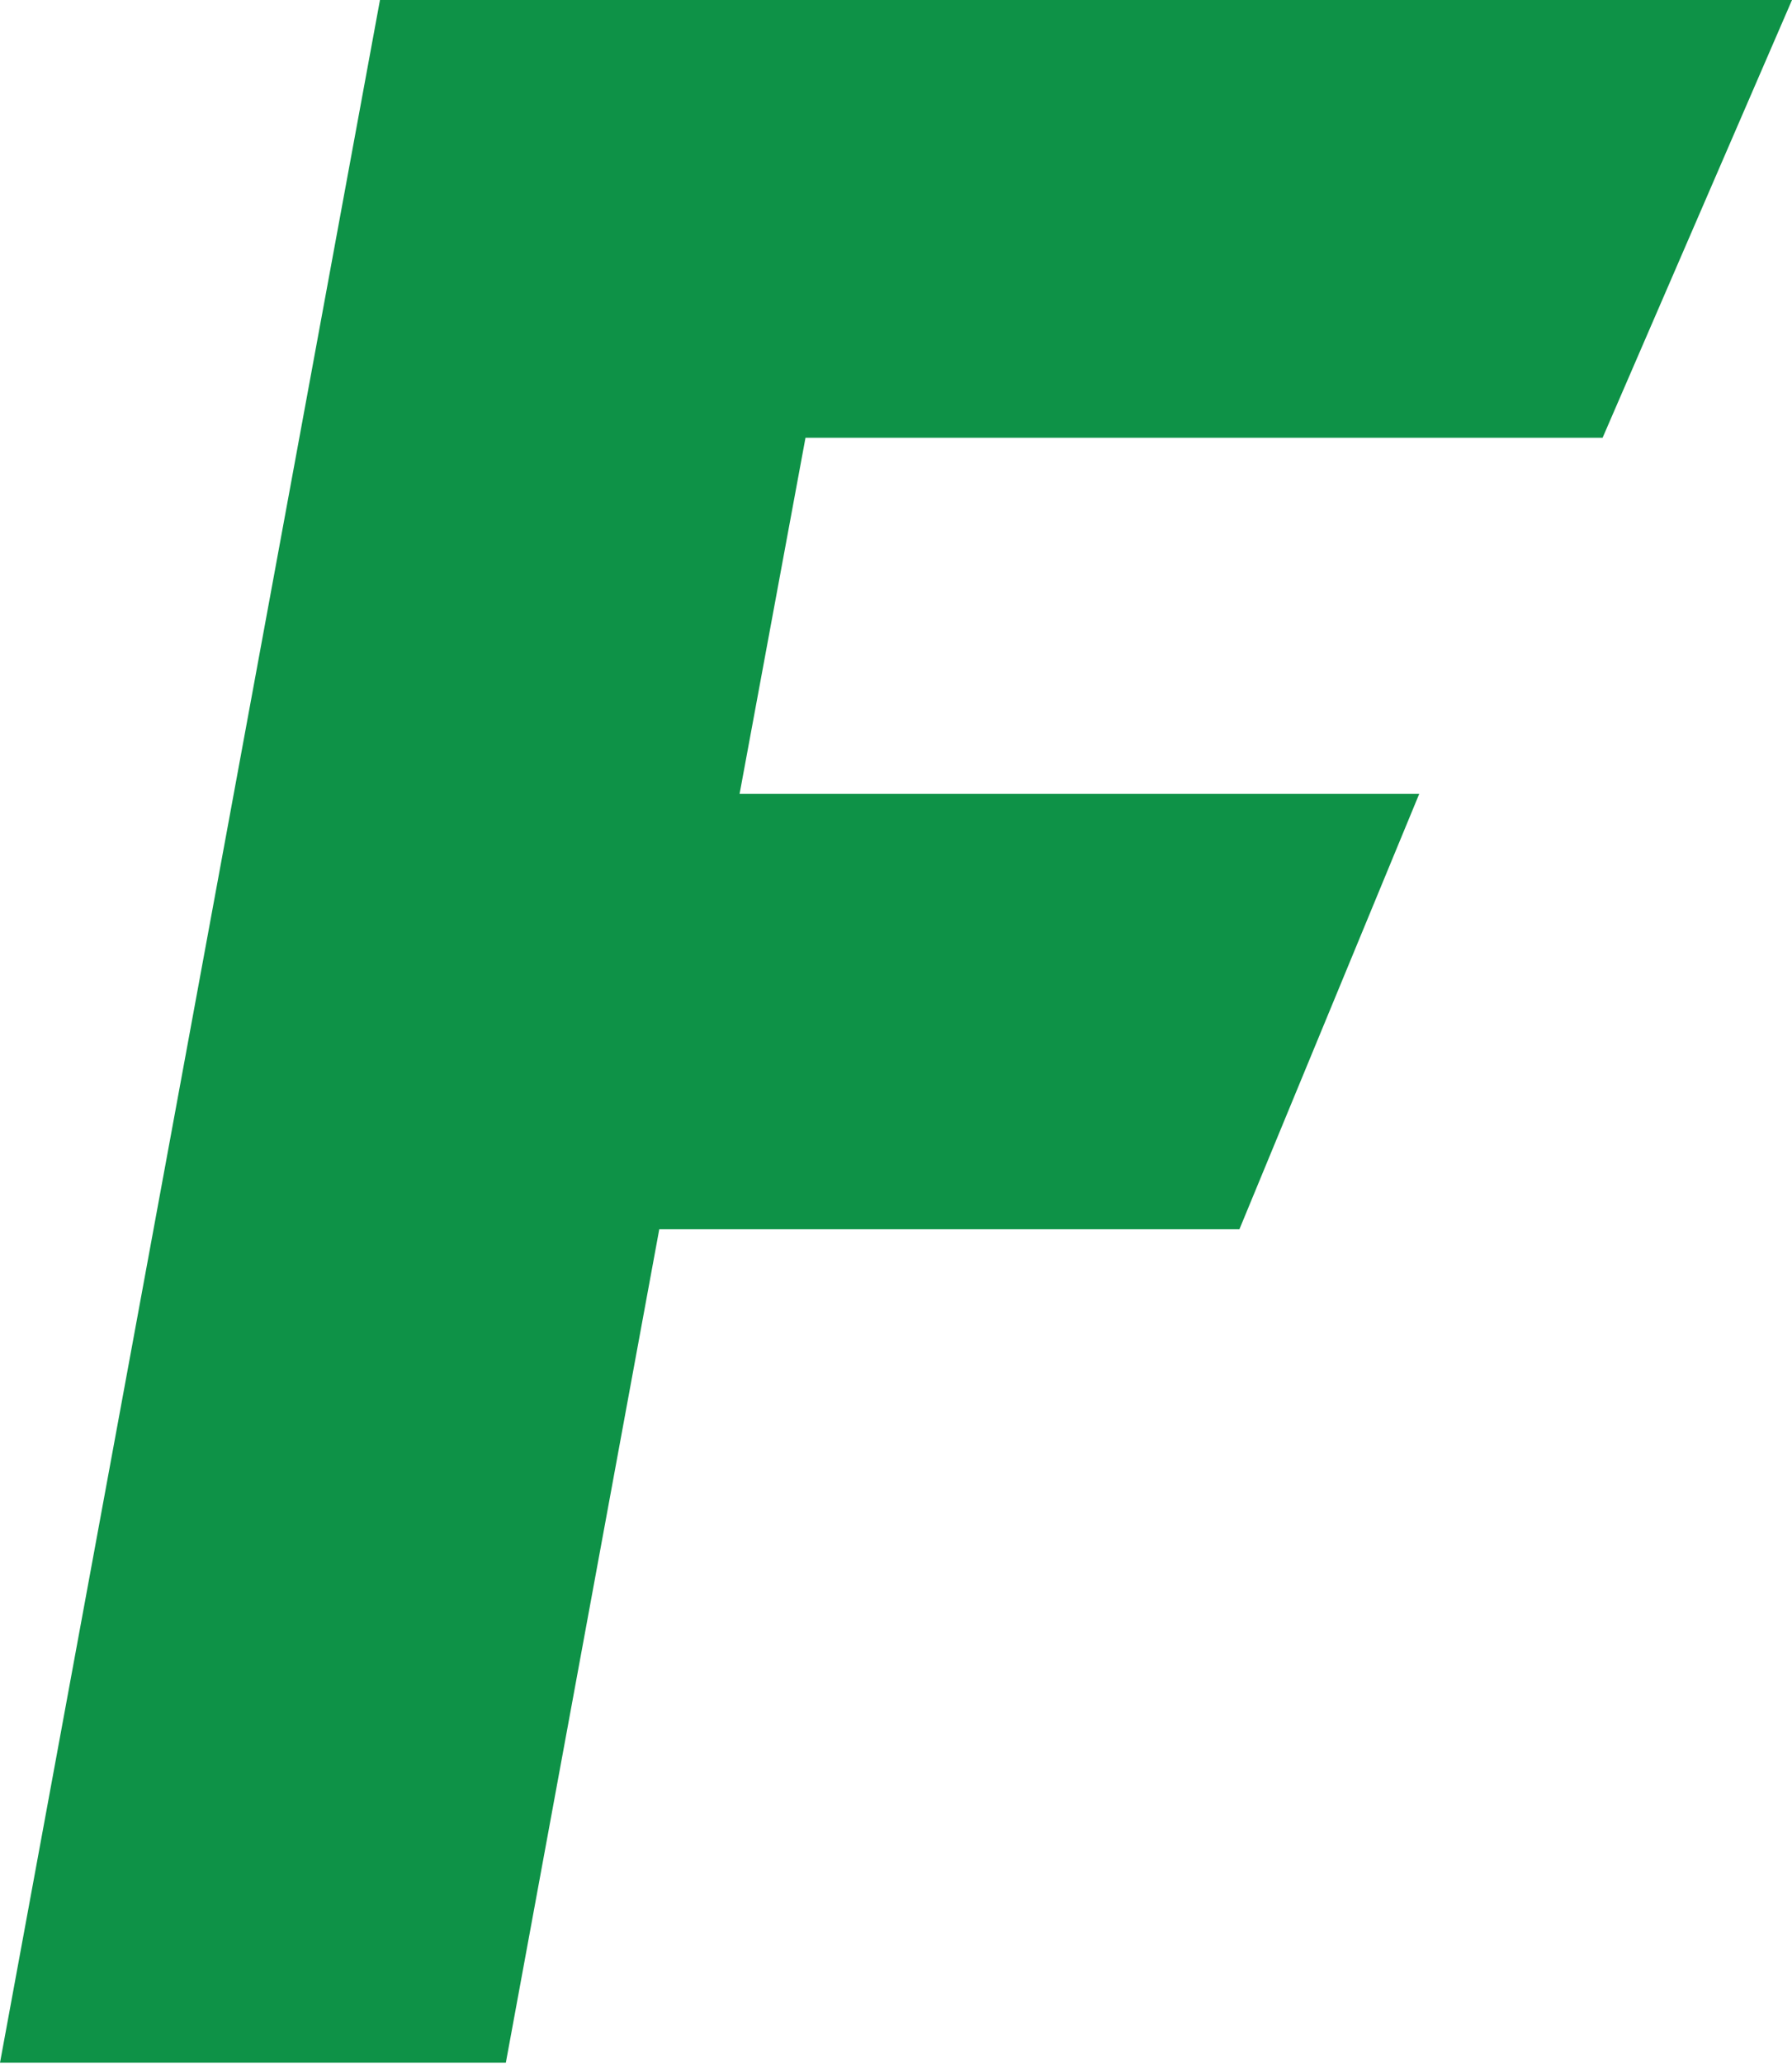 <?xml version="1.0" encoding="utf-8"?>
<!-- Generator: Adobe Illustrator 24.0.0, SVG Export Plug-In . SVG Version: 6.00 Build 0)  -->
<svg version="1.1" id="Layer_1" xmlns="http://www.w3.org/2000/svg" xmlns:xlink="http://www.w3.org/1999/xlink" x="0px" y="0px"
	 viewBox="0 0 149.5 172.1" style="enable-background:new 0 0 149.5 172.1;" xml:space="preserve">
<style type="text/css">
	.st0{fill:#0E9247;}
</style>
<g>
	<path class="st0" d="M0,172L31.7,0h117.8l-15.8,36.5H67.2l-5.5,29.7h56.7l-15,36.3H55l-12.8,69.5L0,172z"/>
</g>
</svg>
